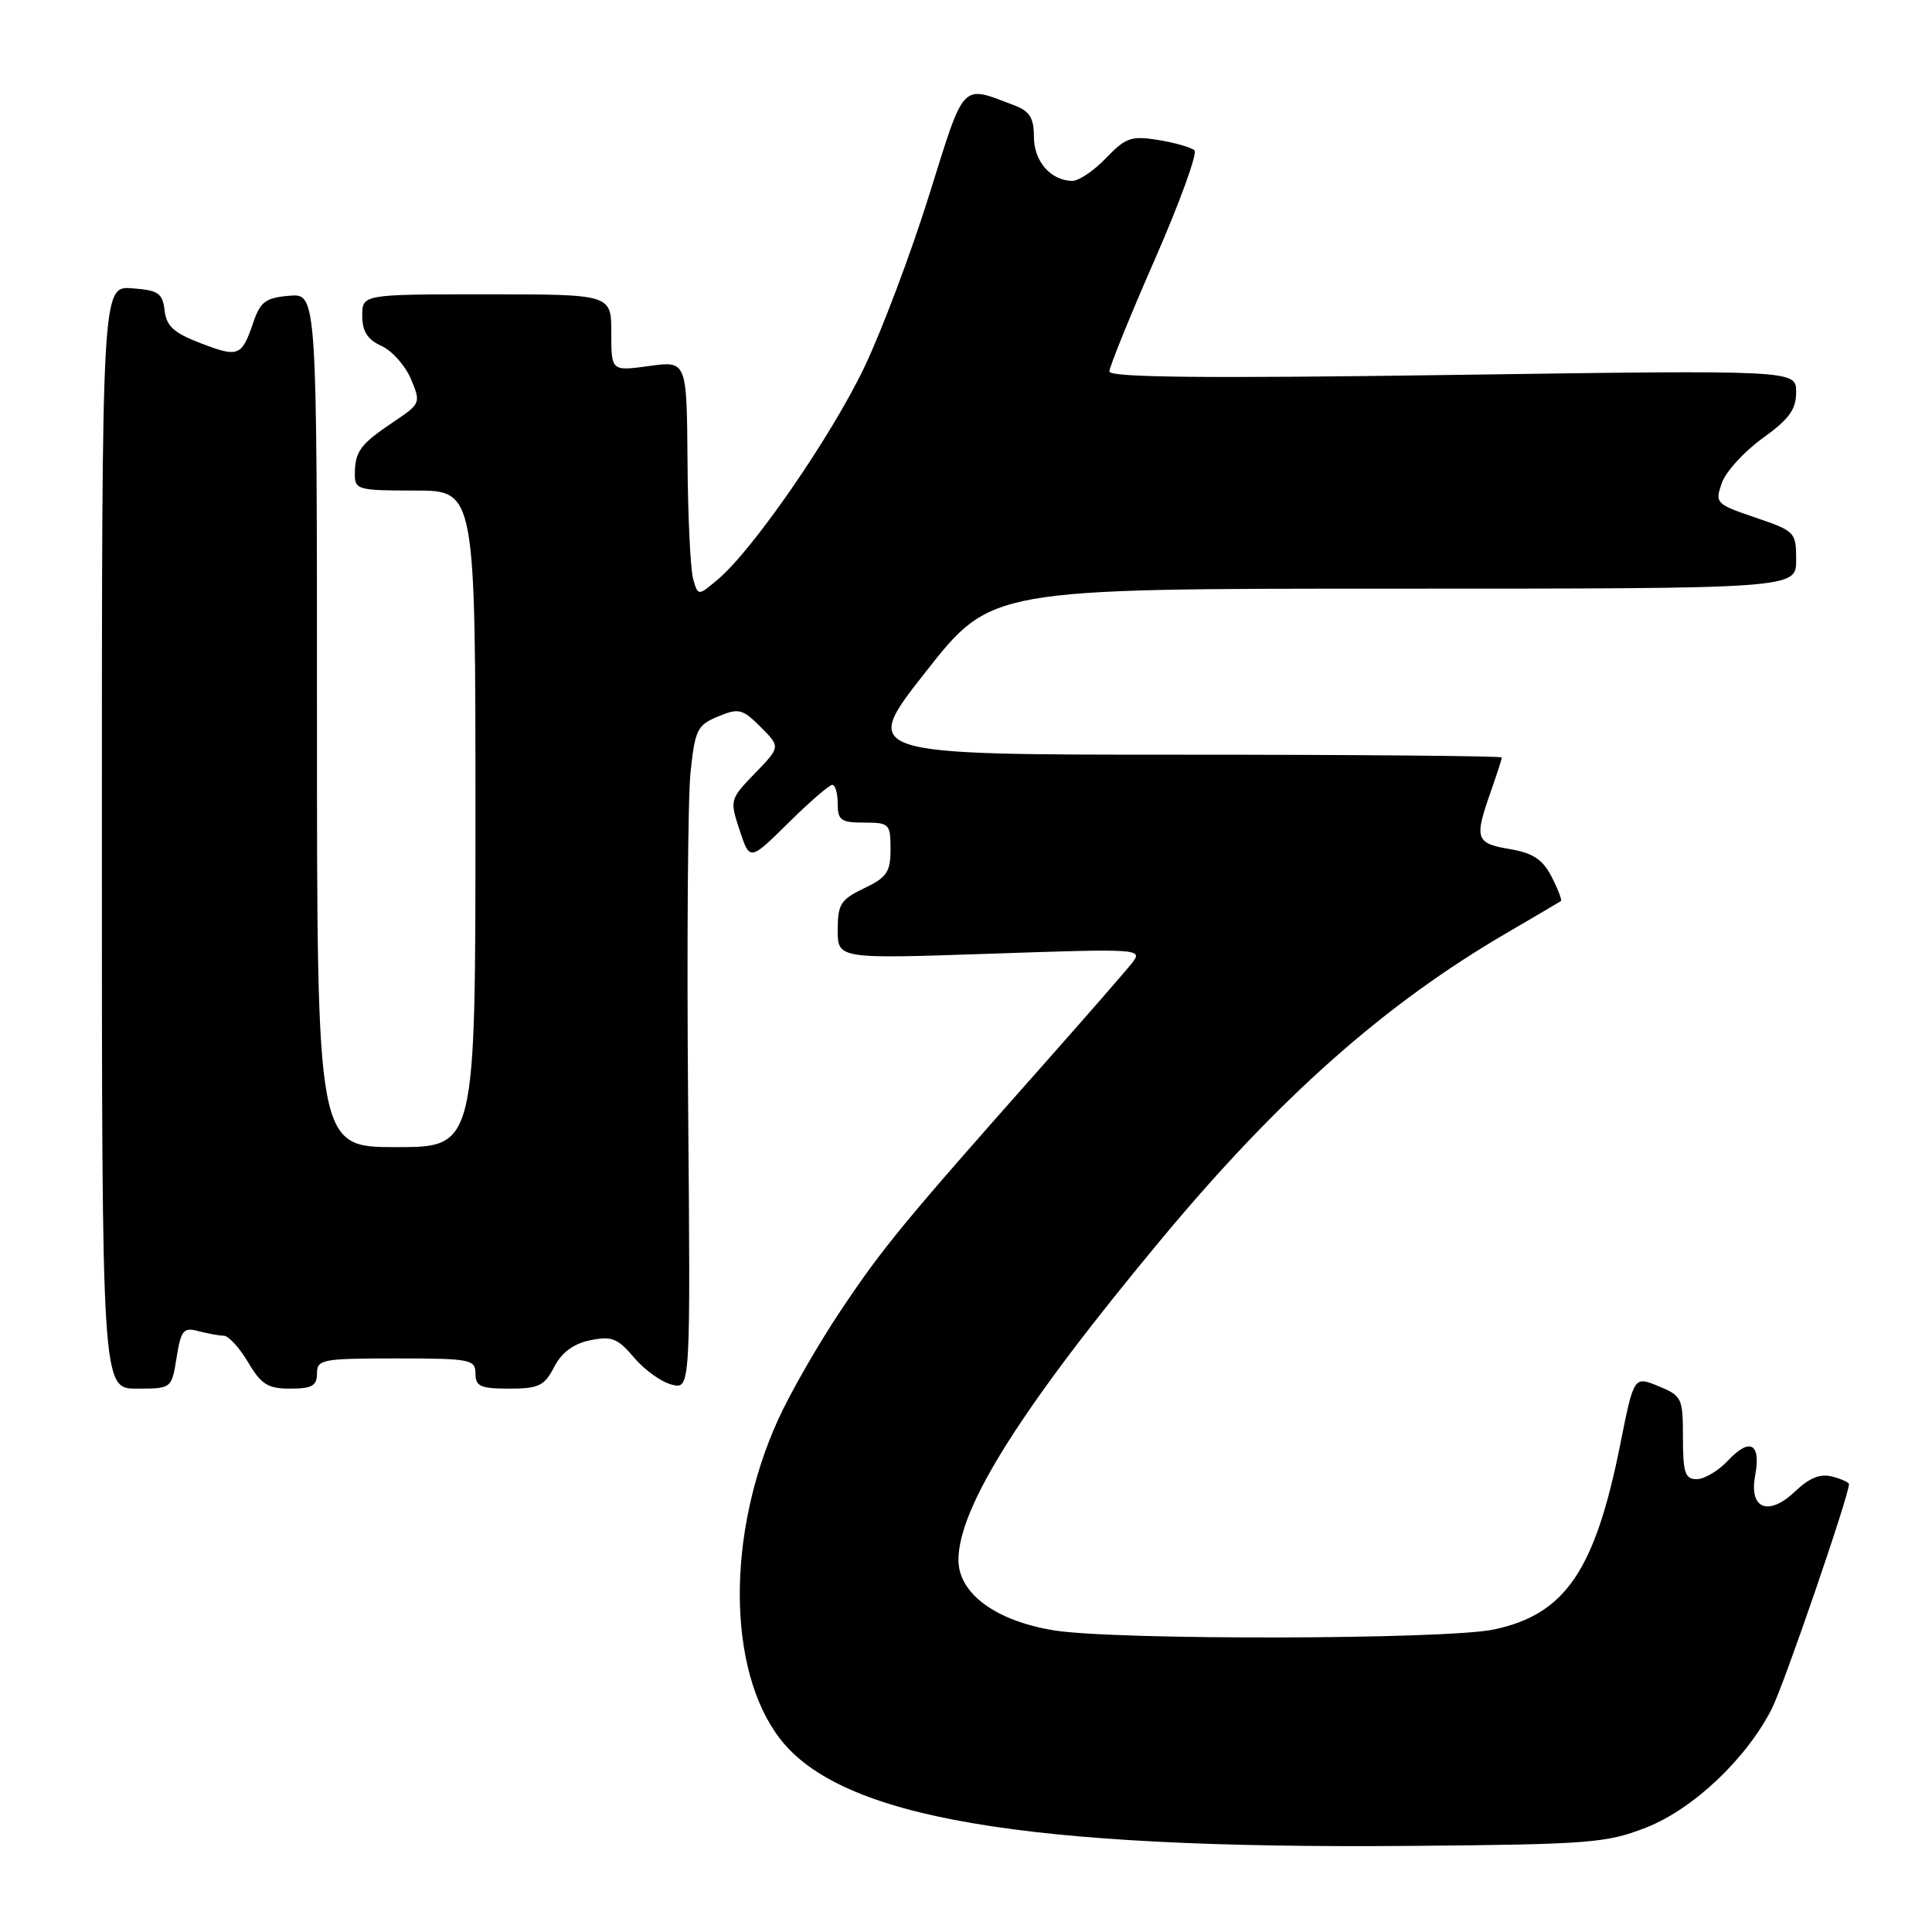 <?xml version="1.0" encoding="UTF-8" standalone="no"?>
<!DOCTYPE svg PUBLIC "-//W3C//DTD SVG 1.1//EN" "http://www.w3.org/Graphics/SVG/1.1/DTD/svg11.dtd" >
<svg xmlns="http://www.w3.org/2000/svg" xmlns:xlink="http://www.w3.org/1999/xlink" version="1.1" viewBox="0 0 256 256">
 <g >
 <path fill="currentColor"
d=" M 218.14 242.15 C 224.37 239.71 231.43 233.02 234.79 226.39 C 236.39 223.22 245.00 198.16 245.00 196.66 C 245.00 196.42 244.00 195.97 242.77 195.65 C 241.21 195.24 239.75 195.82 237.93 197.56 C 234.35 200.99 231.72 199.98 232.57 195.50 C 233.36 191.25 231.88 190.43 228.97 193.53 C 227.70 194.89 225.83 196.00 224.83 196.00 C 223.28 196.00 223.00 195.16 223.00 190.50 C 223.00 185.24 222.86 184.95 219.75 183.67 C 216.50 182.34 216.50 182.34 214.70 191.35 C 211.35 208.11 207.42 213.89 197.98 215.91 C 191.69 217.26 147.69 217.35 139.64 216.03 C 131.91 214.76 127.00 211.14 127.00 206.70 C 127.00 199.68 135.48 186.30 154.05 164.00 C 169.52 145.43 183.45 133.08 199.50 123.71 C 203.35 121.46 206.65 119.52 206.82 119.40 C 207.00 119.28 206.45 117.84 205.60 116.18 C 204.40 113.86 203.13 113.03 200.02 112.50 C 195.54 111.75 195.34 111.13 197.50 105.00 C 198.32 102.66 199.00 100.58 199.00 100.37 C 199.00 100.17 179.88 100.00 156.51 100.00 C 114.02 100.00 114.02 100.00 122.68 89.00 C 131.33 78.00 131.33 78.00 184.67 78.00 C 238.00 78.00 238.00 78.00 238.00 74.21 C 238.00 70.51 237.86 70.37 232.60 68.58 C 227.36 66.80 227.22 66.66 228.15 64.00 C 228.67 62.50 231.11 59.83 233.55 58.07 C 237.07 55.54 238.00 54.27 238.00 51.95 C 238.00 49.03 238.00 49.03 192.50 49.68 C 159.60 50.15 147.00 50.02 147.00 49.22 C 147.00 48.62 149.71 41.93 153.02 34.38 C 156.33 26.82 158.69 20.31 158.27 19.92 C 157.85 19.53 155.69 18.91 153.48 18.55 C 149.89 17.97 149.16 18.23 146.55 20.95 C 144.94 22.63 142.92 23.99 142.06 23.97 C 139.20 23.91 137.00 21.37 137.00 18.12 C 137.00 15.65 136.44 14.74 134.46 13.98 C 127.26 11.25 127.90 10.59 123.10 25.90 C 120.69 33.60 116.83 43.85 114.51 48.70 C 110.15 57.82 99.79 72.83 95.16 76.74 C 92.50 78.99 92.50 78.99 91.85 76.74 C 91.49 75.51 91.15 68.50 91.10 61.16 C 91.00 47.81 91.00 47.81 86.00 48.50 C 81.00 49.19 81.00 49.19 81.00 44.09 C 81.00 39.00 81.00 39.00 64.50 39.00 C 48.00 39.00 48.00 39.00 48.00 41.84 C 48.00 43.91 48.69 44.99 50.55 45.84 C 51.95 46.48 53.71 48.45 54.45 50.22 C 55.78 53.39 55.74 53.49 52.15 55.90 C 47.76 58.84 47.04 59.81 47.02 62.75 C 47.00 64.90 47.37 65.00 55.00 65.00 C 63.00 65.00 63.00 65.00 63.00 108.50 C 63.00 152.00 63.00 152.00 52.50 152.00 C 42.00 152.00 42.00 152.00 42.00 95.44 C 42.00 38.88 42.00 38.88 38.33 39.19 C 35.22 39.45 34.50 39.98 33.58 42.68 C 32.03 47.23 31.62 47.40 26.62 45.49 C 23.04 44.12 22.05 43.23 21.81 41.14 C 21.54 38.84 20.99 38.46 17.50 38.20 C 13.50 37.91 13.50 37.91 13.50 110.95 C 13.50 184.00 13.50 184.00 18.12 184.00 C 22.74 184.00 22.74 184.00 23.40 179.89 C 23.98 176.25 24.31 175.85 26.28 176.38 C 27.50 176.70 29.02 176.98 29.65 176.99 C 30.28 176.99 31.73 178.58 32.87 180.50 C 34.61 183.45 35.49 184.00 38.47 184.00 C 41.33 184.00 42.00 183.62 42.00 182.00 C 42.00 180.13 42.67 180.00 52.50 180.00 C 62.33 180.00 63.00 180.13 63.00 182.00 C 63.00 183.70 63.67 184.00 67.47 184.00 C 71.39 184.00 72.13 183.64 73.43 181.13 C 74.43 179.20 75.98 178.05 78.21 177.59 C 81.05 177.01 81.84 177.32 84.01 179.88 C 85.38 181.51 87.63 183.12 89.01 183.47 C 91.50 184.09 91.50 184.09 91.18 146.30 C 91.00 125.51 91.14 105.73 91.50 102.34 C 92.09 96.69 92.39 96.08 95.14 94.94 C 97.89 93.80 98.37 93.92 100.79 96.33 C 103.42 98.97 103.42 98.97 100.04 102.46 C 96.71 105.90 96.68 106.00 98.01 110.02 C 99.35 114.09 99.35 114.09 104.46 109.04 C 107.26 106.27 109.89 104.00 110.28 104.00 C 110.68 104.00 111.00 105.12 111.00 106.50 C 111.00 108.69 111.43 109.00 114.50 109.00 C 117.84 109.00 118.00 109.16 118.00 112.52 C 118.00 115.55 117.52 116.26 114.50 117.70 C 111.40 119.18 111.00 119.81 111.00 123.22 C 111.00 127.06 111.00 127.06 131.25 126.37 C 151.09 125.69 151.47 125.72 150.01 127.59 C 149.19 128.64 143.79 134.83 138.01 141.35 C 119.73 161.97 116.98 165.31 111.43 173.61 C 108.44 178.07 104.69 184.61 103.09 188.14 C 96.26 203.20 96.35 221.22 103.30 230.32 C 111.37 240.90 135.58 245.03 187.00 244.59 C 210.68 244.39 212.90 244.21 218.14 242.15 Z "/>
</g>
</svg>